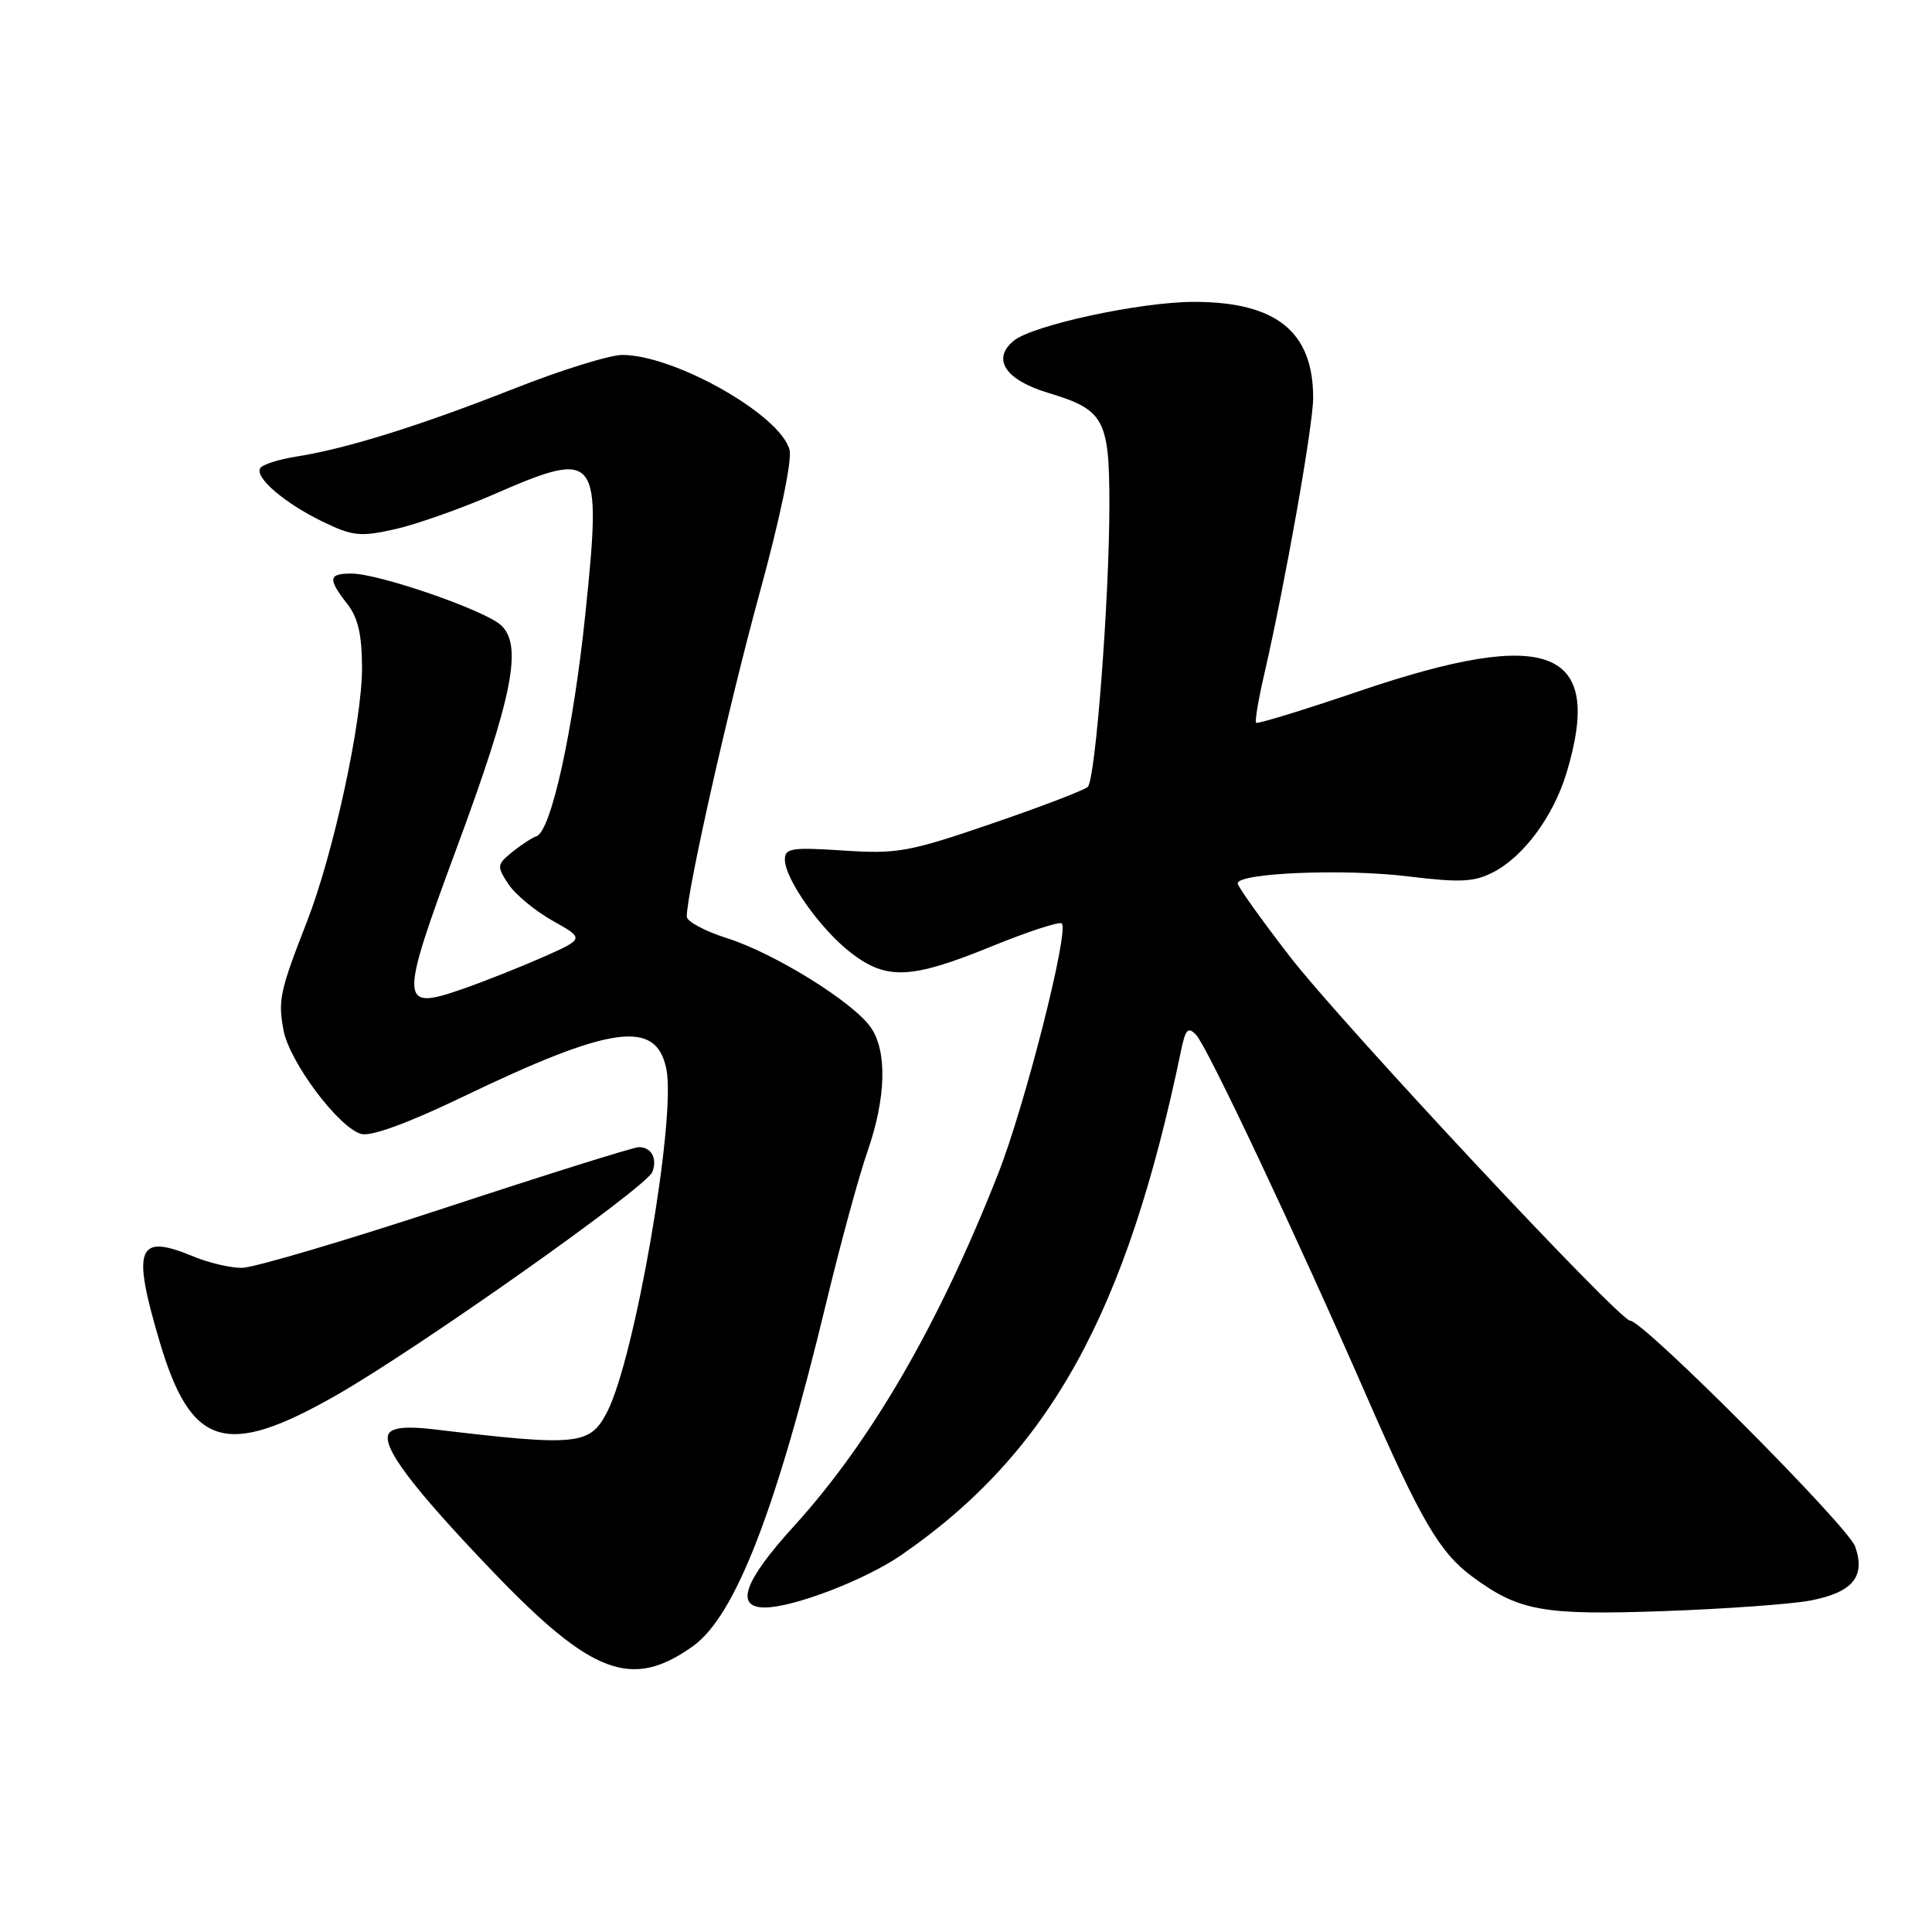 <?xml version="1.0" encoding="UTF-8" standalone="no"?>
<!DOCTYPE svg PUBLIC "-//W3C//DTD SVG 1.1//EN" "http://www.w3.org/Graphics/SVG/1.1/DTD/svg11.dtd" >
<svg xmlns="http://www.w3.org/2000/svg" xmlns:xlink="http://www.w3.org/1999/xlink" version="1.1" viewBox="0 0 256 256">
 <g >
 <path fill="currentColor"
d=" M 91.80 218.14 C 97.42 214.14 102.83 200.20 109.48 172.62 C 111.35 164.85 113.81 155.84 114.94 152.59 C 117.42 145.48 117.58 139.27 115.37 136.12 C 113.01 132.75 102.58 126.29 96.35 124.32 C 93.41 123.39 91.00 122.10 91.00 121.45 C 91.00 118.22 96.55 93.58 100.61 78.74 C 103.33 68.83 104.97 61.01 104.62 59.62 C 103.47 55.03 89.50 47.08 82.50 47.03 C 80.85 47.01 74.36 49.03 68.08 51.51 C 55.65 56.41 45.90 59.46 39.26 60.50 C 36.92 60.87 34.77 61.56 34.48 62.03 C 33.72 63.26 37.71 66.68 42.79 69.14 C 46.74 71.05 47.73 71.15 52.35 70.12 C 55.18 69.48 61.10 67.39 65.49 65.48 C 79.31 59.46 79.77 60.06 77.56 81.37 C 75.96 96.80 73.02 110.16 71.08 110.81 C 70.50 111.00 69.06 111.94 67.87 112.90 C 65.84 114.55 65.81 114.78 67.35 117.13 C 68.25 118.50 70.89 120.69 73.22 122.00 C 77.45 124.38 77.45 124.38 71.98 126.81 C 68.96 128.14 64.16 130.05 61.31 131.04 C 52.91 133.97 52.87 133.03 60.52 112.35 C 67.95 92.28 69.30 85.47 66.36 82.82 C 64.12 80.81 50.18 76.00 46.57 76.00 C 43.51 76.00 43.41 76.68 46.00 80.00 C 47.44 81.84 47.96 84.08 47.97 88.50 C 47.98 95.61 44.17 113.17 40.67 122.13 C 37.08 131.33 36.82 132.52 37.57 136.52 C 38.37 140.76 44.92 149.48 47.89 150.26 C 49.20 150.60 54.12 148.80 61.23 145.38 C 81.07 135.84 86.98 135.03 88.30 141.67 C 89.61 148.22 84.11 180.03 80.44 187.11 C 78.16 191.52 76.55 191.67 57.38 189.38 C 53.94 188.97 52.02 189.16 51.53 189.94 C 50.50 191.62 54.60 197.07 65.26 208.20 C 78.41 221.92 83.71 223.91 91.80 218.14 Z  M 239.94 212.07 C 245.51 210.98 247.21 208.91 245.82 204.93 C 244.89 202.24 217.75 175.00 216.01 175.00 C 214.57 175.00 177.78 135.63 170.91 126.74 C 167.11 121.82 164.00 117.46 164.00 117.05 C 164.00 115.67 178.09 115.08 186.53 116.12 C 193.52 116.97 195.32 116.88 197.87 115.57 C 201.92 113.47 205.85 108.13 207.58 102.39 C 212.55 85.90 205.30 83.03 180.19 91.55 C 172.81 94.06 166.62 95.96 166.44 95.77 C 166.26 95.59 166.73 92.76 167.49 89.47 C 170.30 77.27 174.00 56.38 174.00 52.70 C 174.00 43.94 169.10 40.00 158.21 40.00 C 151.12 40.00 136.80 43.09 134.31 45.16 C 131.38 47.59 133.22 50.35 138.90 52.06 C 146.32 54.29 147.00 55.54 147.00 66.94 C 146.99 79.33 145.17 103.23 144.14 104.26 C 143.71 104.69 137.98 106.89 131.42 109.13 C 120.42 112.90 118.90 113.17 111.75 112.70 C 104.91 112.25 104.00 112.39 104.00 113.89 C 104.00 116.48 108.73 123.16 112.75 126.25 C 117.49 129.90 120.72 129.75 131.37 125.41 C 136.20 123.44 140.40 122.07 140.69 122.36 C 141.69 123.36 135.81 146.50 132.27 155.50 C 124.41 175.48 115.42 191.00 105.16 202.27 C 98.58 209.50 97.34 213.00 101.34 213.00 C 105.12 213.00 114.61 209.36 119.37 206.09 C 139.02 192.57 149.26 174.11 156.51 139.14 C 157.09 136.35 157.43 136.01 158.50 137.14 C 159.98 138.70 171.78 163.71 181.08 185.00 C 188.28 201.47 190.76 205.71 195.07 208.90 C 201.28 213.49 204.43 214.05 220.50 213.48 C 228.75 213.18 237.50 212.55 239.94 212.07 Z  M 44.54 184.89 C 55.47 178.65 85.66 157.32 86.44 155.29 C 87.13 153.50 86.31 152.00 84.65 152.00 C 83.98 152.00 72.49 155.60 59.12 160.00 C 45.76 164.40 33.57 168.00 32.04 168.00 C 30.50 168.00 27.63 167.32 25.65 166.50 C 18.19 163.38 17.44 165.26 21.15 177.77 C 25.31 191.82 29.94 193.22 44.54 184.89 Z "/>
</g>
</svg>